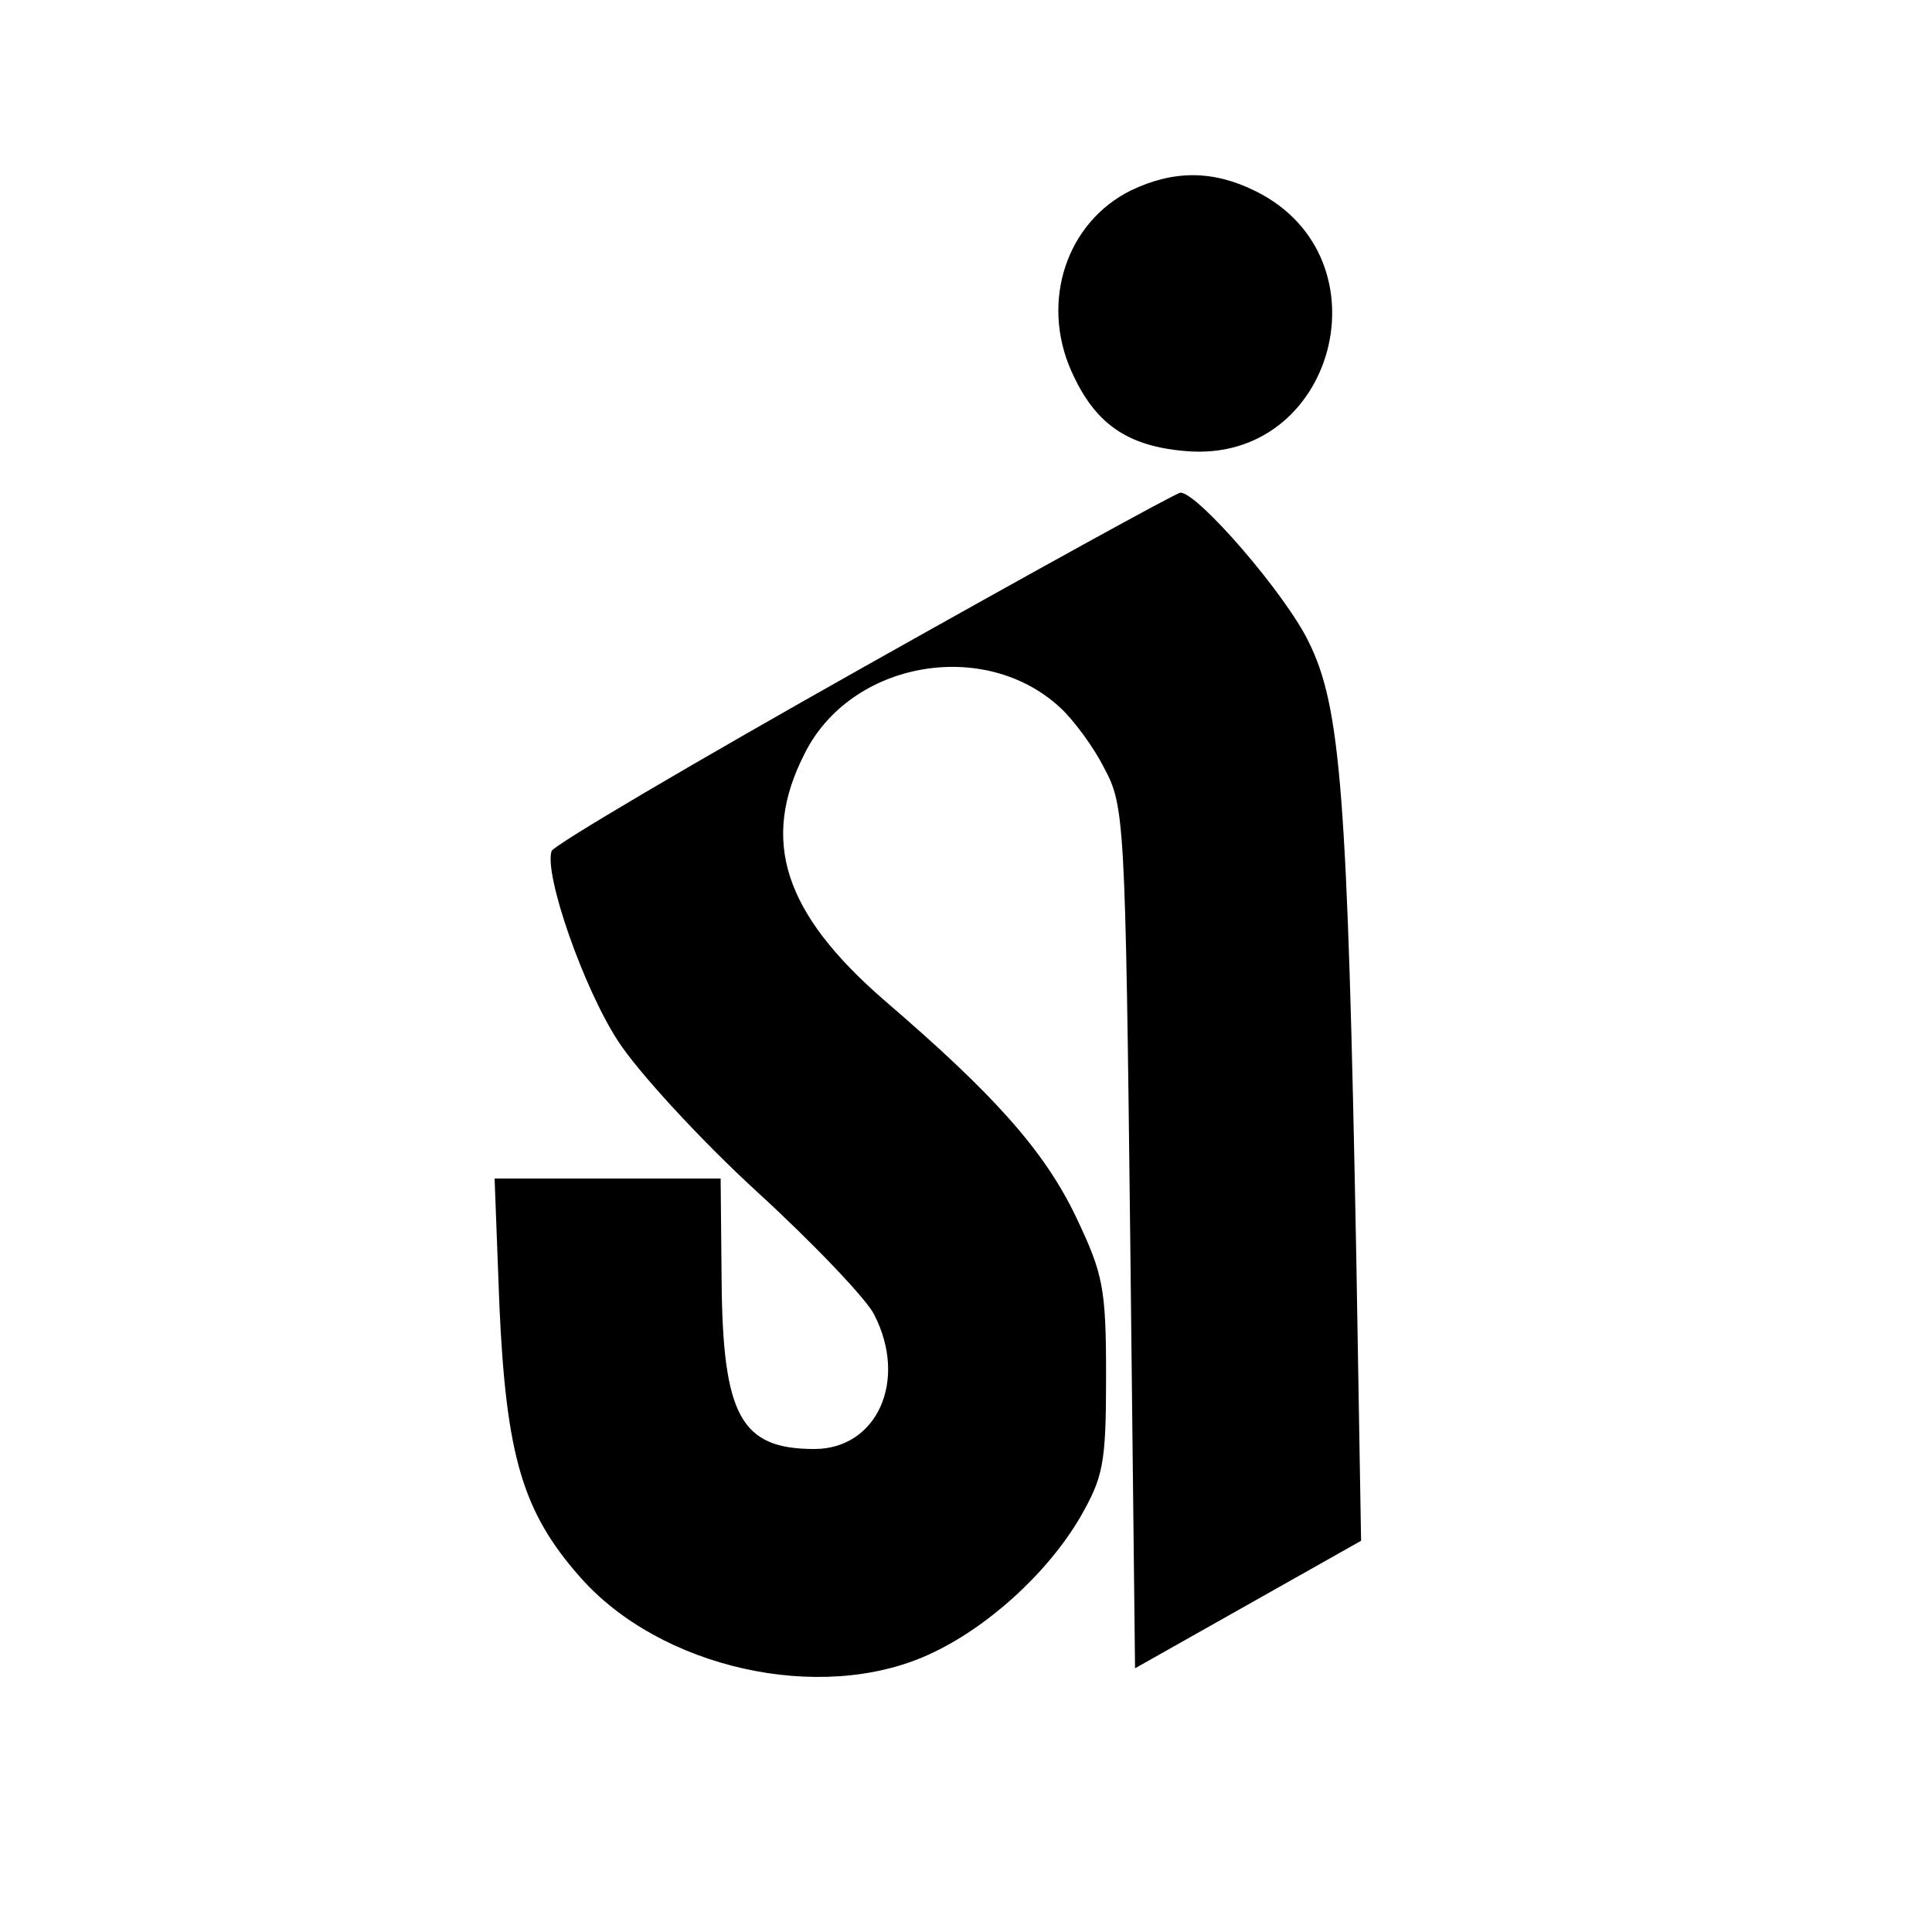 <?xml version="1.0" standalone="no"?>
<!DOCTYPE svg PUBLIC "-//W3C//DTD SVG 20010904//EN"
 "http://www.w3.org/TR/2001/REC-SVG-20010904/DTD/svg10.dtd">
<svg version="1.0" xmlns="http://www.w3.org/2000/svg"
 width="200pt" height="200pt" viewBox="0 0 200 200"
 preserveAspectRatio="xMidYMid meet">

<g transform="translate(0,200) scale(0.1,-0.1)"
fill="#000000" stroke="none">
<path d="M1171 1803 c-67 -33 -94 -115 -62 -187 24 -54 57 -78 119 -83 154
-13 211 200 72 269 -44 22 -85 22 -129 1z"/>
<path d="M895 1310 c-176 -99 -322 -185 -324 -191 -8 -24 33 -142 69 -197 20
-31 85 -102 144 -156 59 -54 114 -112 121 -127 35 -68 3 -139 -62 -139 -76 0
-95 34 -96 176 l-1 104 -117 0 -117 0 5 -132 c7 -155 24 -213 83 -280 83 -95
249 -132 361 -81 60 27 123 84 157 142 24 42 27 55 27 146 0 92 -3 106 -31
165 -33 69 -85 127 -198 224 -105 91 -129 166 -83 256 48 96 187 120 265 47
13 -12 34 -40 45 -62 21 -39 22 -53 27 -486 l5 -446 117 66 117 66 -5 295 c-9
477 -16 568 -49 635 -24 50 -115 155 -133 155 -4 0 -151 -81 -327 -180z"/>
</g>
</svg>
